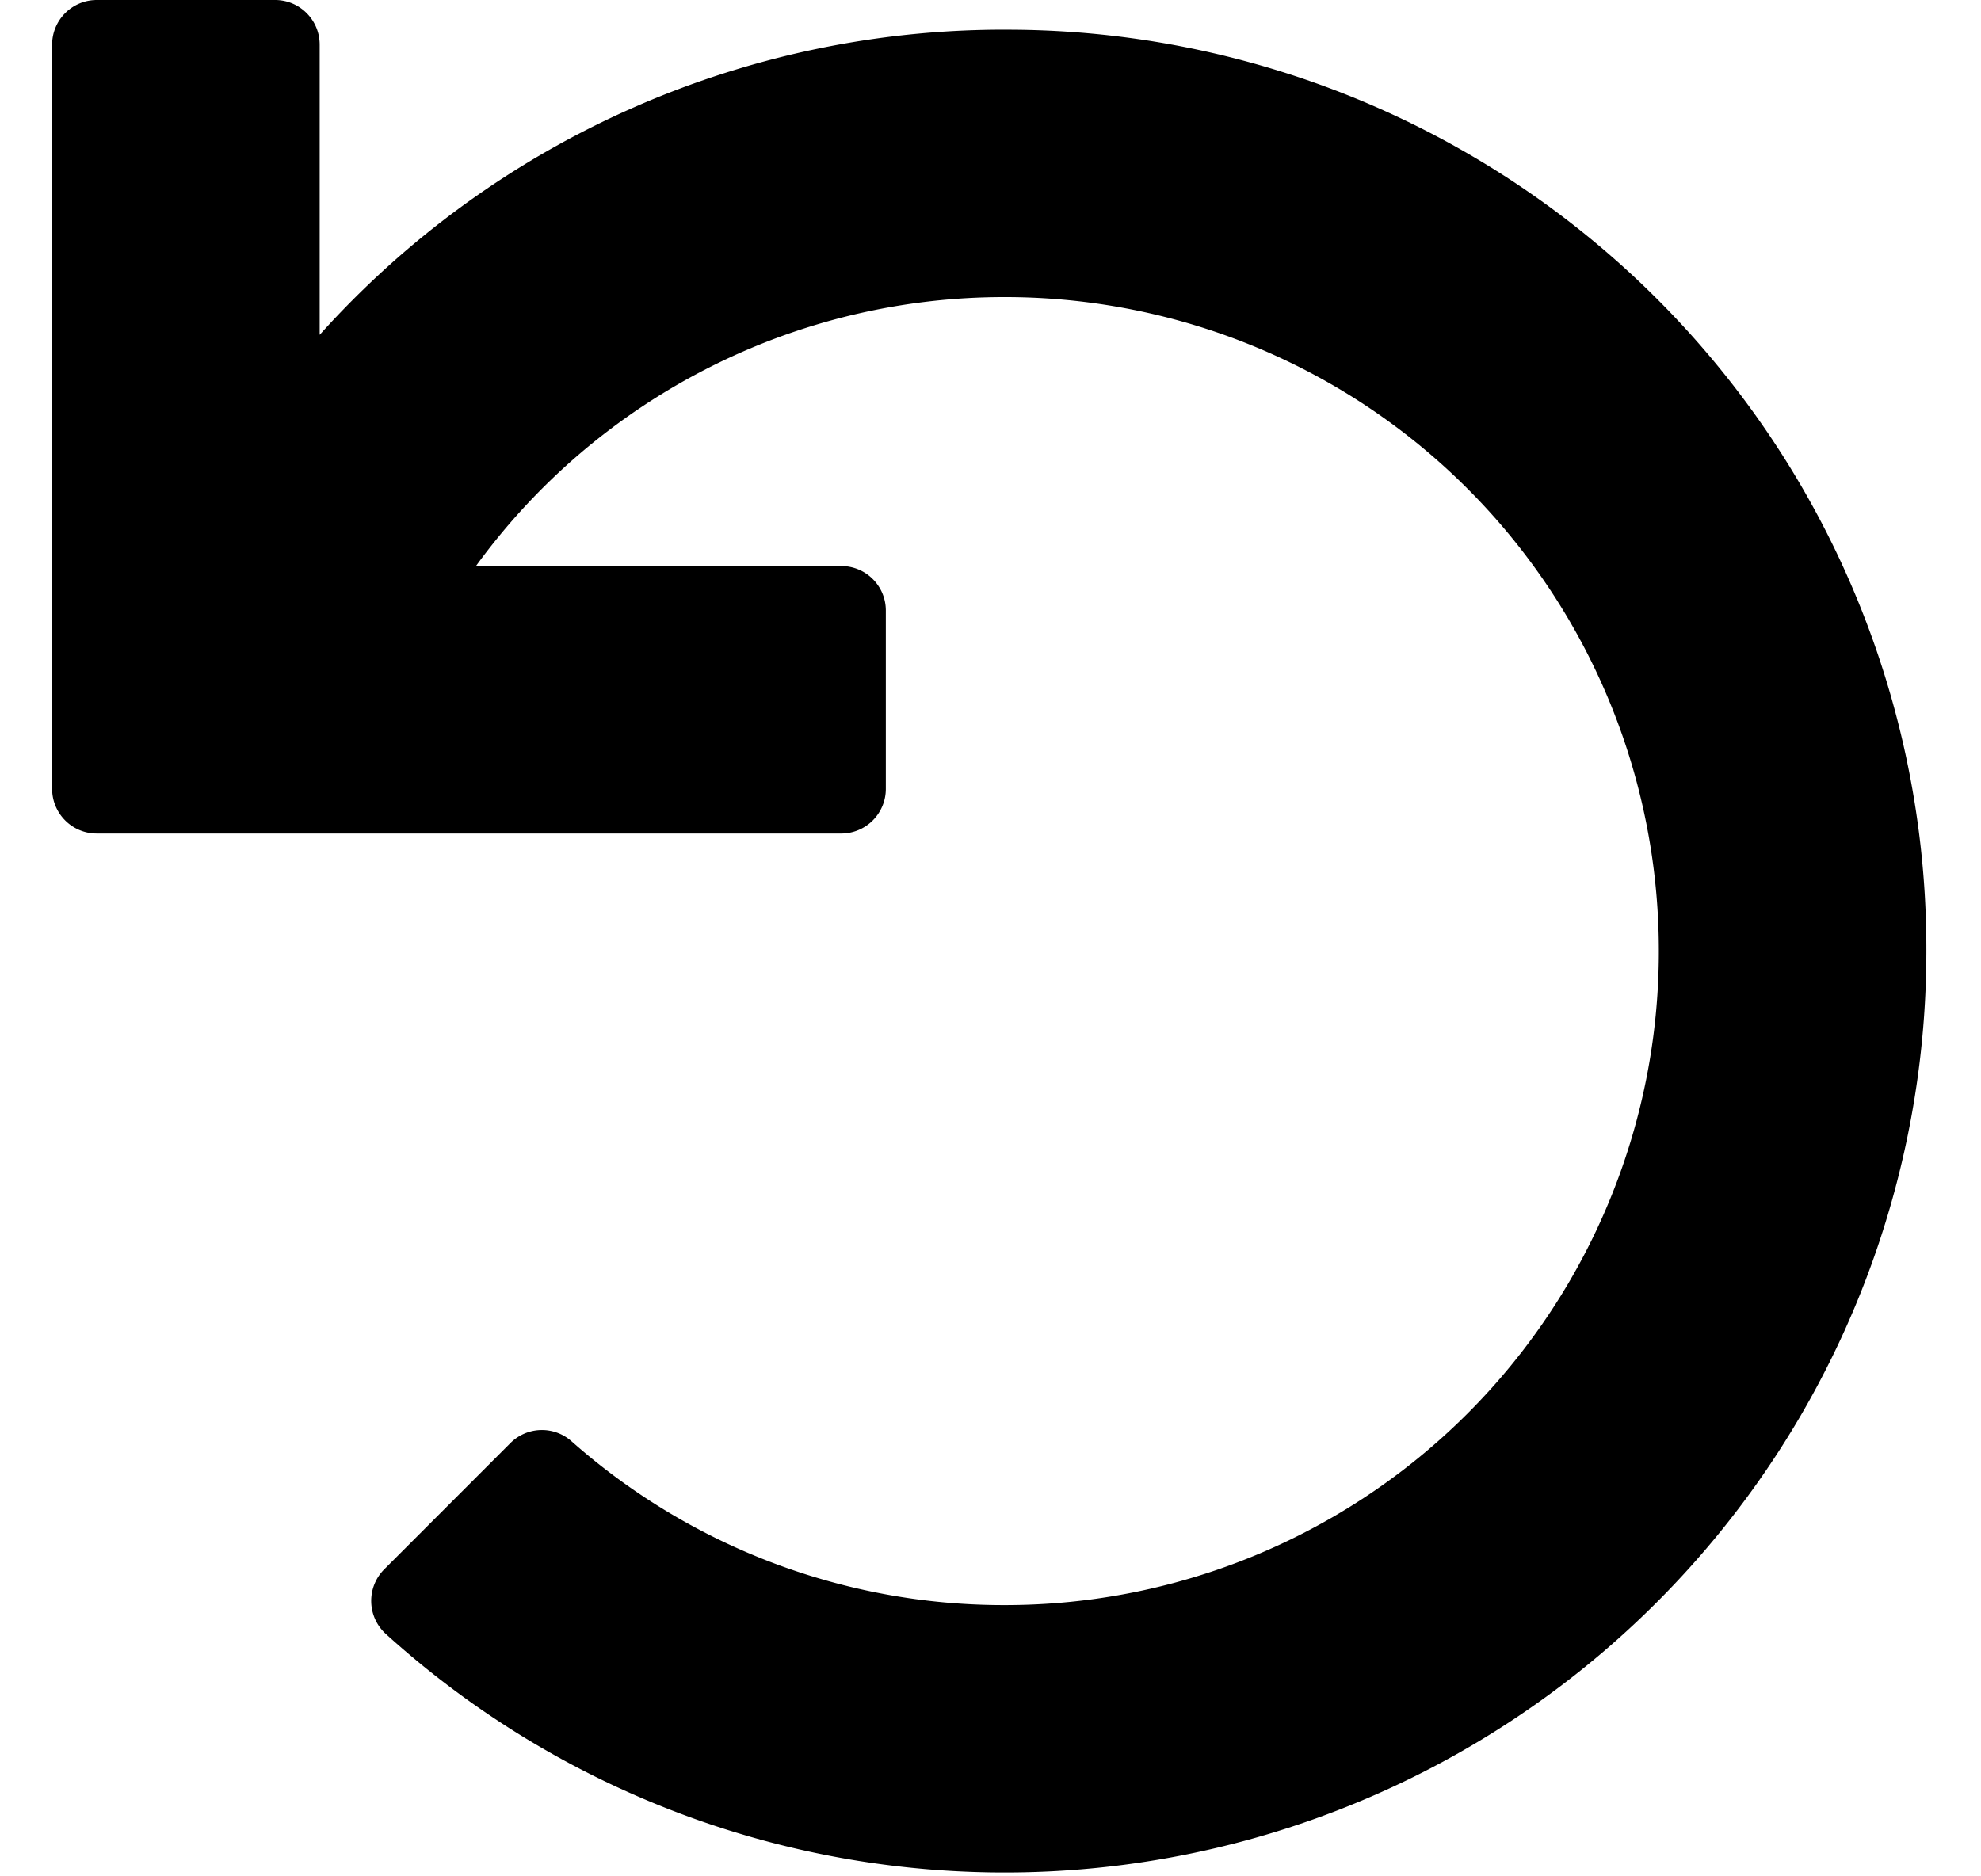 <svg xmlns="http://www.w3.org/2000/svg" width="19" height="18" viewBox="0 0 19 18">
  <path d="M8.068 7.996H.928A.428.428 0 0 1 .5 7.568V.428C.5.192.692 0 .928 0h1.71c.237 0 .428.192.428.428v2.784A8.817 8.817 0 0 1 9.702.285a8.819 8.819 0 0 1 8.774 8.859 8.84 8.84 0 0 1-14.774 6.532.429.429 0 0 1-.017-.621l1.21-1.211a.427.427 0 0 1 .585-.019 6.25 6.25 0 0 0 4.157 1.573 6.27 6.27 0 0 0 6.273-6.273A6.27 6.27 0 0 0 9.637 2.85a6.262 6.262 0 0 0-5.072 2.58h3.503c.237 0 .428.191.428.427v1.711a.428.428 0 0 1-.428.428z"/>
</svg>
